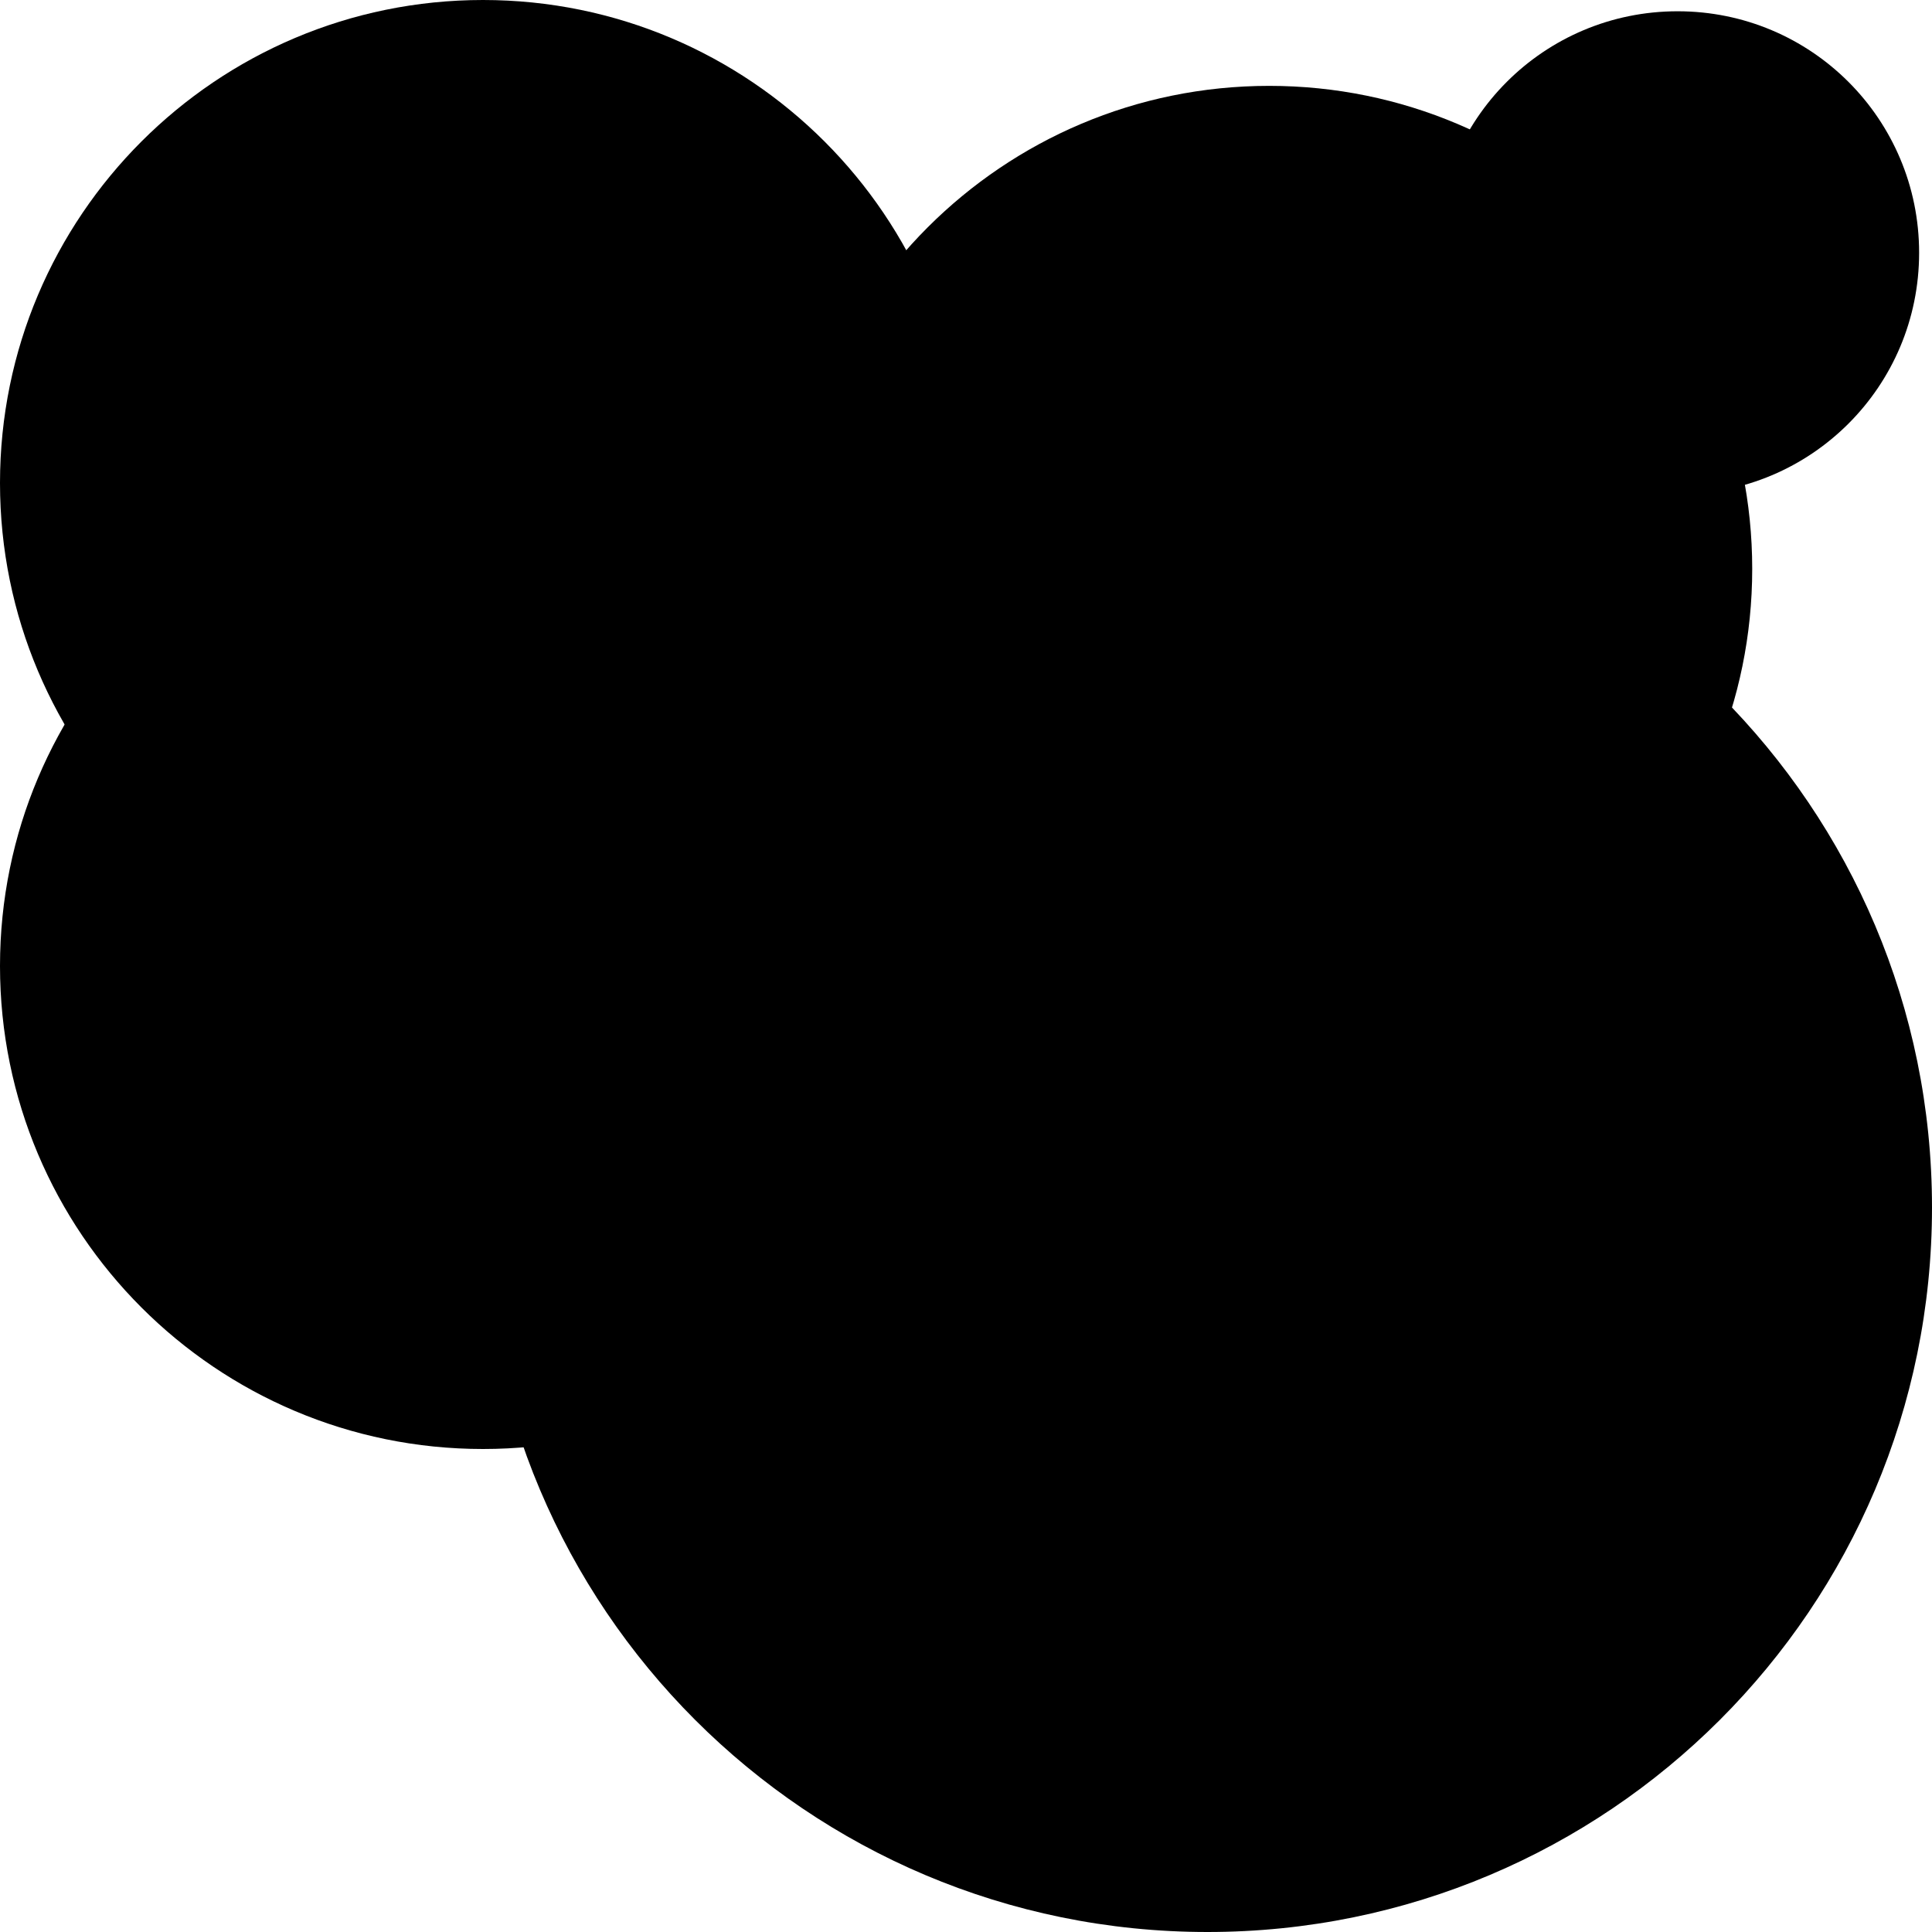 <?xml version="1.0" encoding="utf-8"?>
<!-- Generator: Adobe Illustrator 23.0.3, SVG Export Plug-In . SVG Version: 6.00 Build 0)  -->
<svg version="1.1" id="Layer_1" xmlns="http://www.w3.org/2000/svg" xmlns:xlink="http://www.w3.org/1999/xlink" x="0px" y="0px"
	 viewBox="0 0 36 36" style="enable-background:new 0 0 36 36;" xml:space="preserve">
<style type="text/css">
	.st0{fill:hsl(90,55%,55%);}
</style>
<g>
	<circle class="st0" cx="9" cy="9" r="8.5"/>
	<path d="M9,1c4.41,0,8,3.59,8,8s-3.59,8-8,8s-8-3.59-8-8S4.59,1,9,1 M9,0C4.03,0,0,4.03,0,9s4.03,9,9,9s9-4.03,9-9S13.97,0,9,0L9,0
		z"/>
</g>
<g>
	<circle class="st0" cx="9" cy="18" r="8.5"/>
	<path d="M9,10c4.41,0,8,3.59,8,8s-3.59,8-8,8s-8-3.59-8-8S4.59,10,9,10 M9,9c-4.97,0-9,4.03-9,9s4.03,9,9,9s9-4.03,9-9S13.97,9,9,9
		L9,9z"/>
</g>
<g>
	<circle class="st0" cx="22.5" cy="22.5" r="13"/>
	<path d="M22.5,10C29.39,10,35,15.61,35,22.5S29.39,35,22.5,35S10,29.39,10,22.5S15.61,10,22.5,10 M22.5,9C15.04,9,9,15.04,9,22.5
		S15.04,36,22.5,36S36,29.96,36,22.5S29.96,9,22.5,9L22.5,9z"/>
</g>
<g>
	<circle class="st0" cx="31.26" cy="4.71" r="4"/>
	<path d="M31.26,1.21c1.93,0,3.5,1.57,3.5,3.5s-1.57,3.5-3.5,3.5s-3.5-1.57-3.5-3.5S29.33,1.21,31.26,1.21 M31.26,0.21
		c-2.49,0-4.5,2.01-4.5,4.5s2.01,4.5,4.5,4.5s4.5-2.01,4.5-4.5S33.75,0.21,31.26,0.21L31.26,0.21z"/>
</g>
<g>
	<circle class="st0" cx="23.65" cy="10.6" r="8.5"/>
	<path d="M23.65,2.6c4.41,0,8,3.59,8,8s-3.59,8-8,8s-8-3.59-8-8S19.24,2.6,23.65,2.6 M23.65,1.6c-4.97,0-9,4.03-9,9s4.03,9,9,9
		s9-4.03,9-9S28.62,1.6,23.65,1.6L23.65,1.6z"/>
</g>
</svg>
